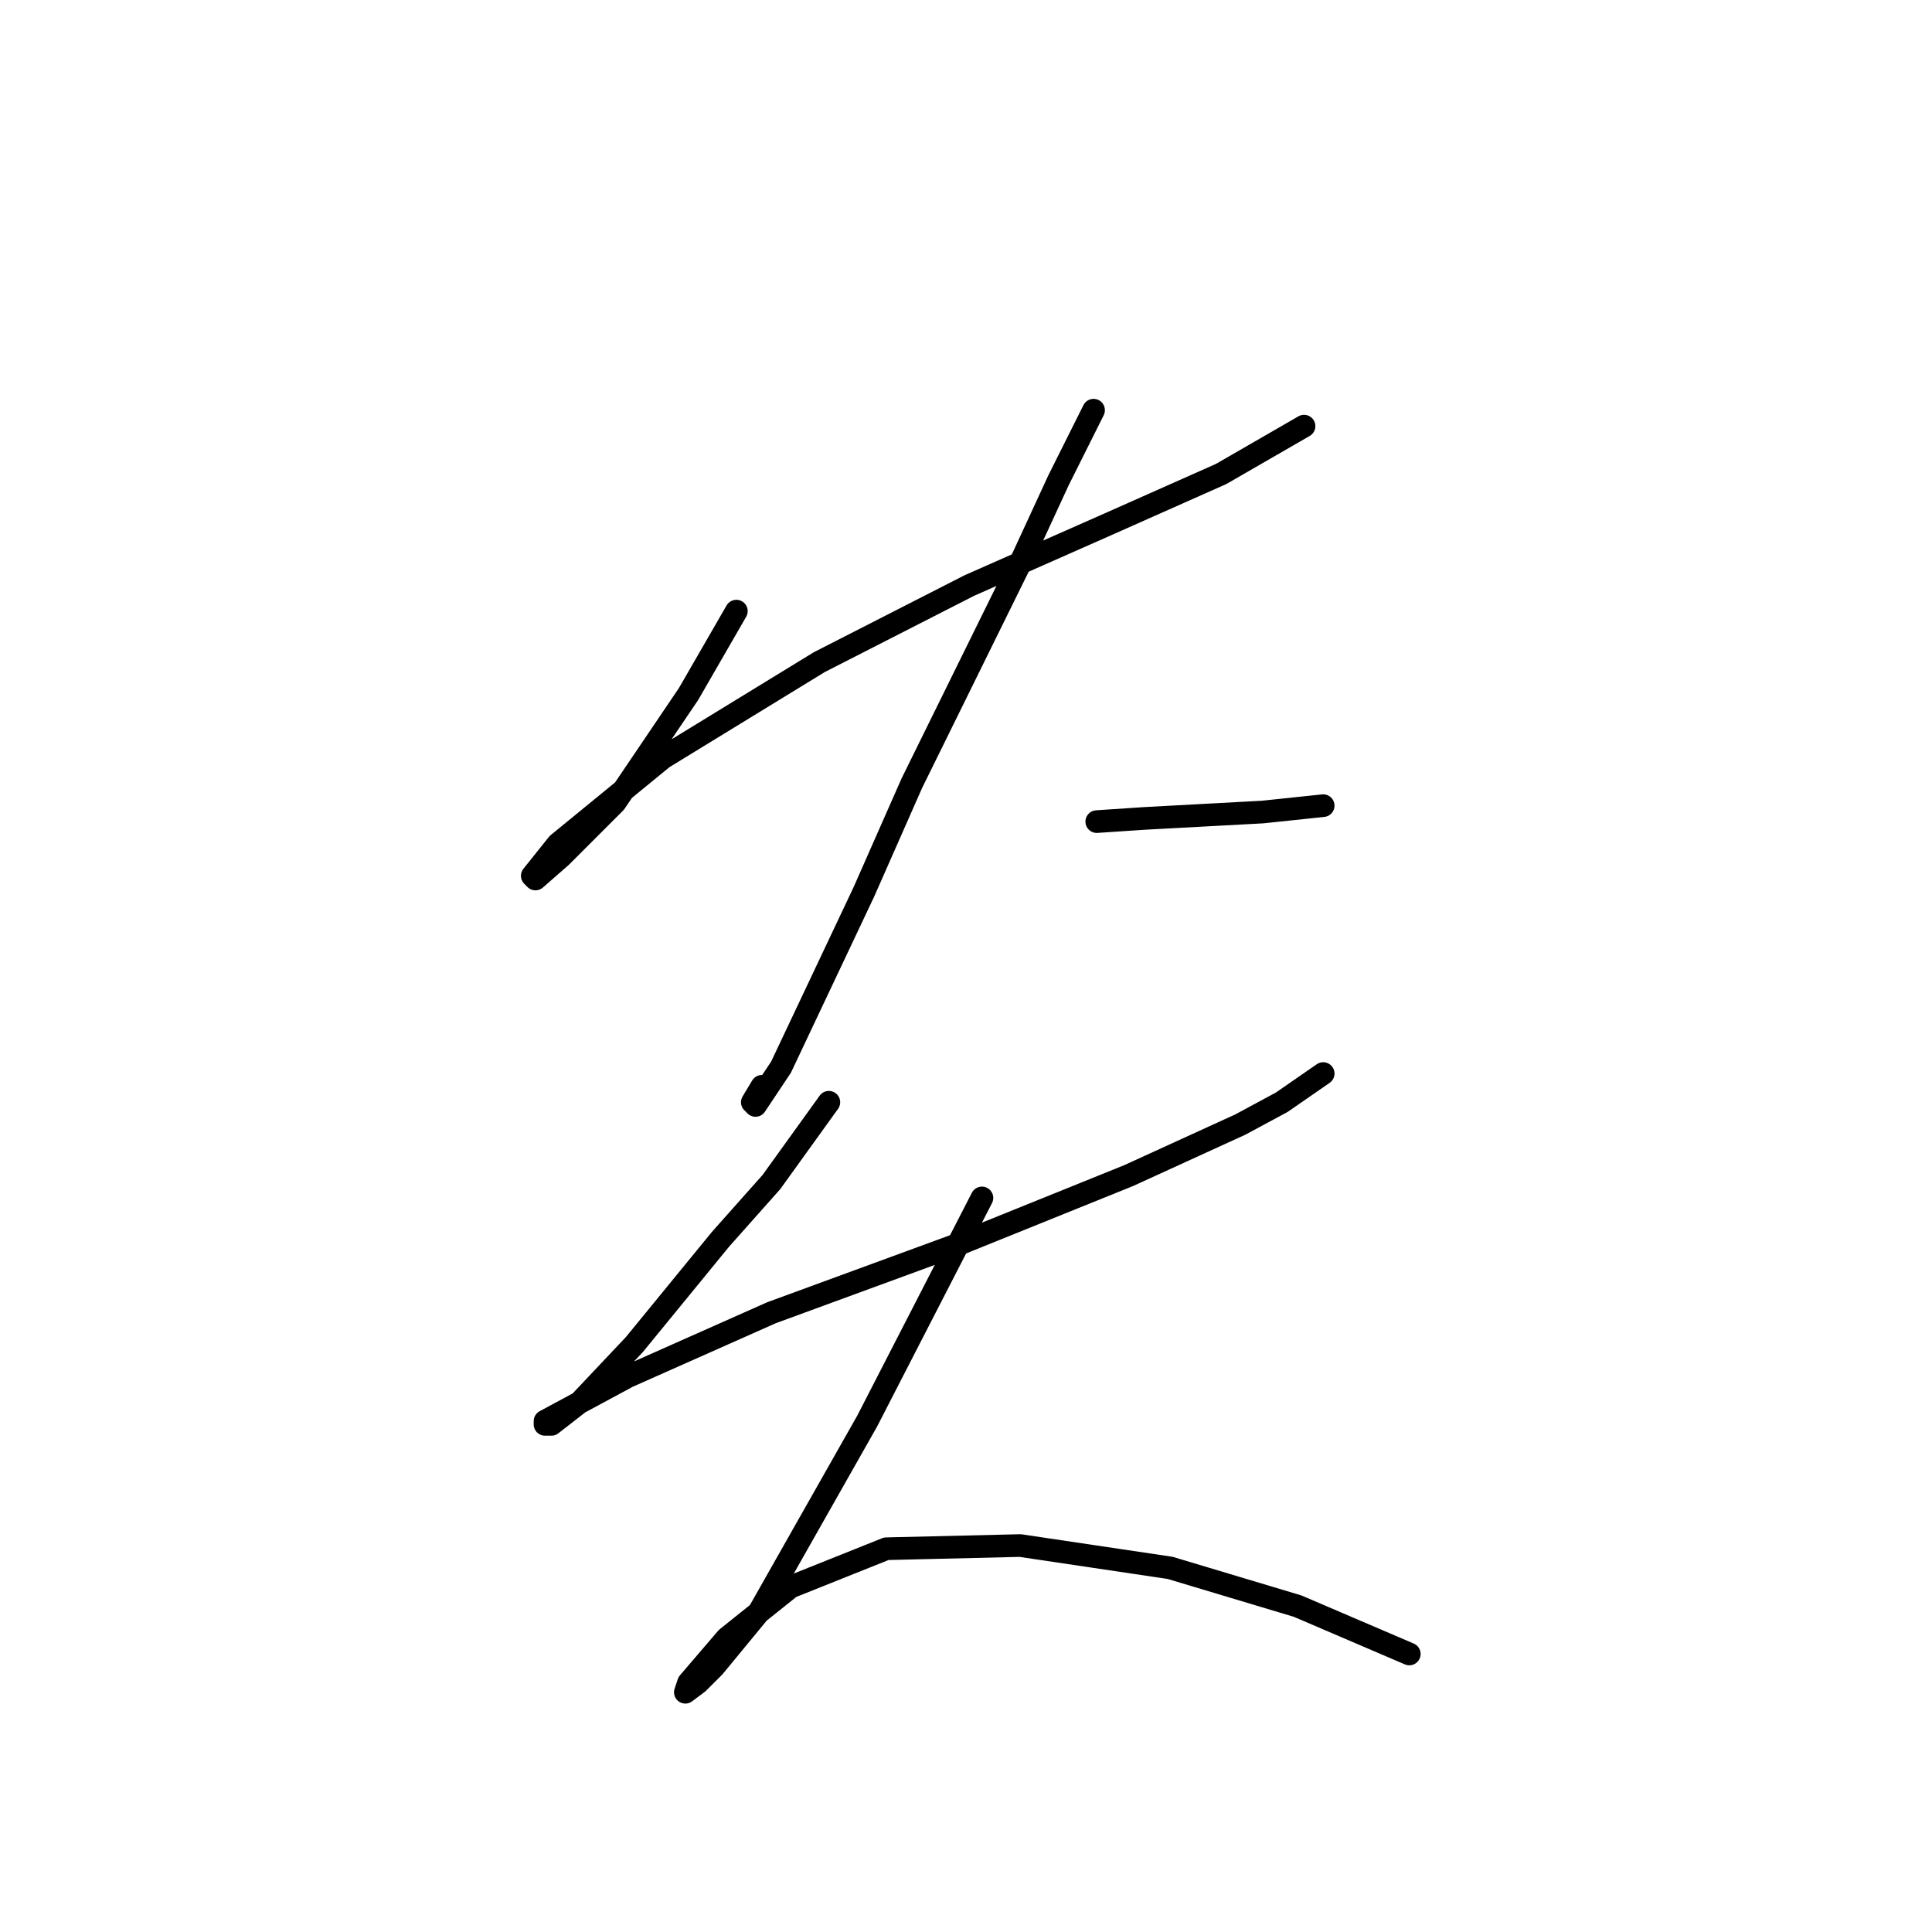 <?xml version="1.0" standalone="no"?>
    <svg width="256" height="256" xmlns="http://www.w3.org/2000/svg" version="1.1">
    <polyline stroke="black" stroke-width="3" stroke-linecap="round" fill="transparent" stroke-linejoin="round" points="97.573 80.976 91.234 91.963 81.515 106.331 74.331 113.515 70.95 116.473 70.528 116.05 73.908 111.825 87.854 100.415 108.56 87.737 128.422 77.595 146.593 69.566 161.806 62.805 172.793 56.466 172.793 56.466 " />
        <polyline stroke="black" stroke-width="3" stroke-linecap="round" fill="transparent" stroke-linejoin="round" points="144.903 54.353 140.254 63.65 135.183 74.637 120.815 103.795 114.477 118.163 103.489 141.406 100.109 146.477 99.686 146.054 100.954 143.941 100.954 143.941 " />
        <polyline stroke="black" stroke-width="3" stroke-linecap="round" fill="transparent" stroke-linejoin="round" points="145.325 108.867 151.664 108.444 167.3 107.599 175.329 106.754 175.329 106.754 " />
        <polyline stroke="black" stroke-width="3" stroke-linecap="round" fill="transparent" stroke-linejoin="round" points="109.828 146.054 102.222 156.619 95.46 164.225 84.05 178.17 76.867 185.777 73.063 188.735 72.218 188.735 72.218 188.313 83.205 182.396 102.222 173.945 127.577 164.648 149.551 155.773 164.342 149.012 169.835 146.054 175.329 142.251 175.329 142.251 " />
        <polyline stroke="black" stroke-width="3" stroke-linecap="round" fill="transparent" stroke-linejoin="round" points="130.112 158.732 114.899 188.313 100.531 213.668 94.615 220.852 92.502 222.965 90.812 224.232 91.234 222.965 96.305 217.048 104.757 210.287 117.435 205.216 135.183 204.793 155.045 207.751 171.948 212.822 186.739 219.161 186.739 219.161 " />
        </svg>